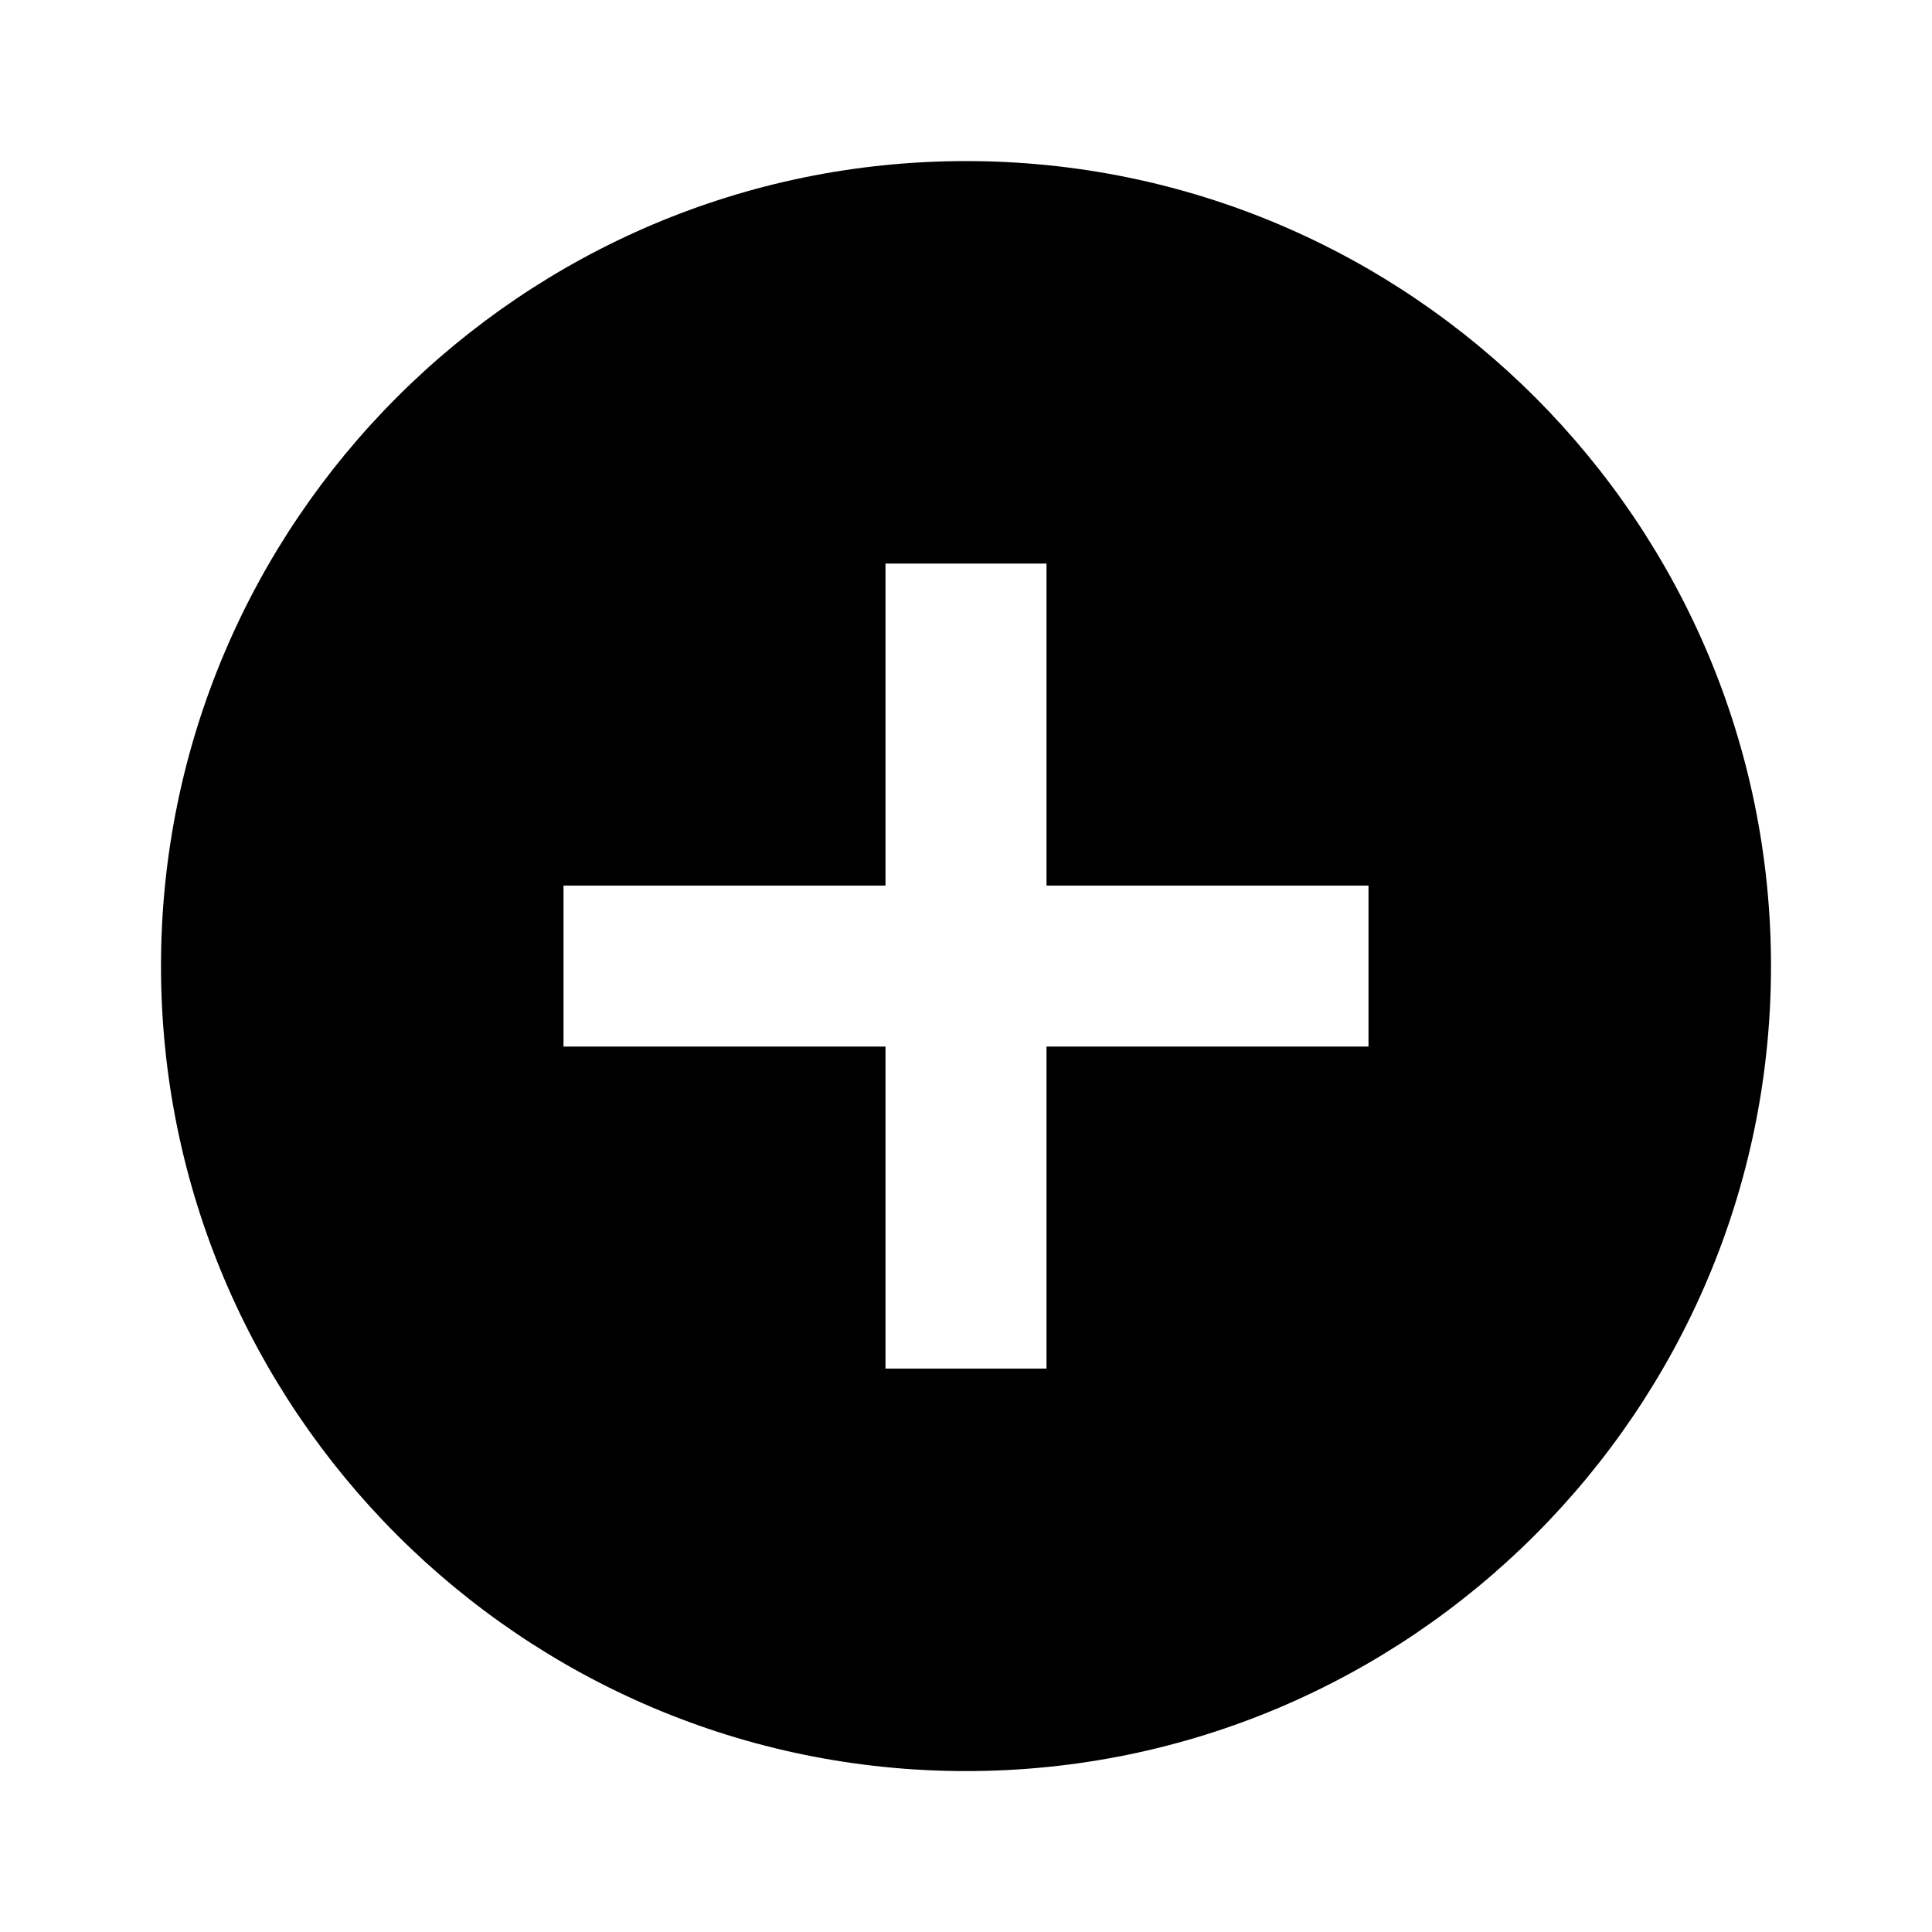<svg width="24" height="24" viewBox="0 0 24 24"><path class="attachButtonPlus-3IYelE" fill="currentColor" d="M12 2.001C6.486 2.001 2 6.487 2 12.001C2 17.515 6.486 22.001 12 22.001C17.514 22.001 22 17.515 22 12.001C22 6.487 17.514 2.001 12 2.001ZM17 13.001H13V17.001H11V13.001H7V11.001H11V7.001H13V11.001H17V13.001Z"></path></svg>